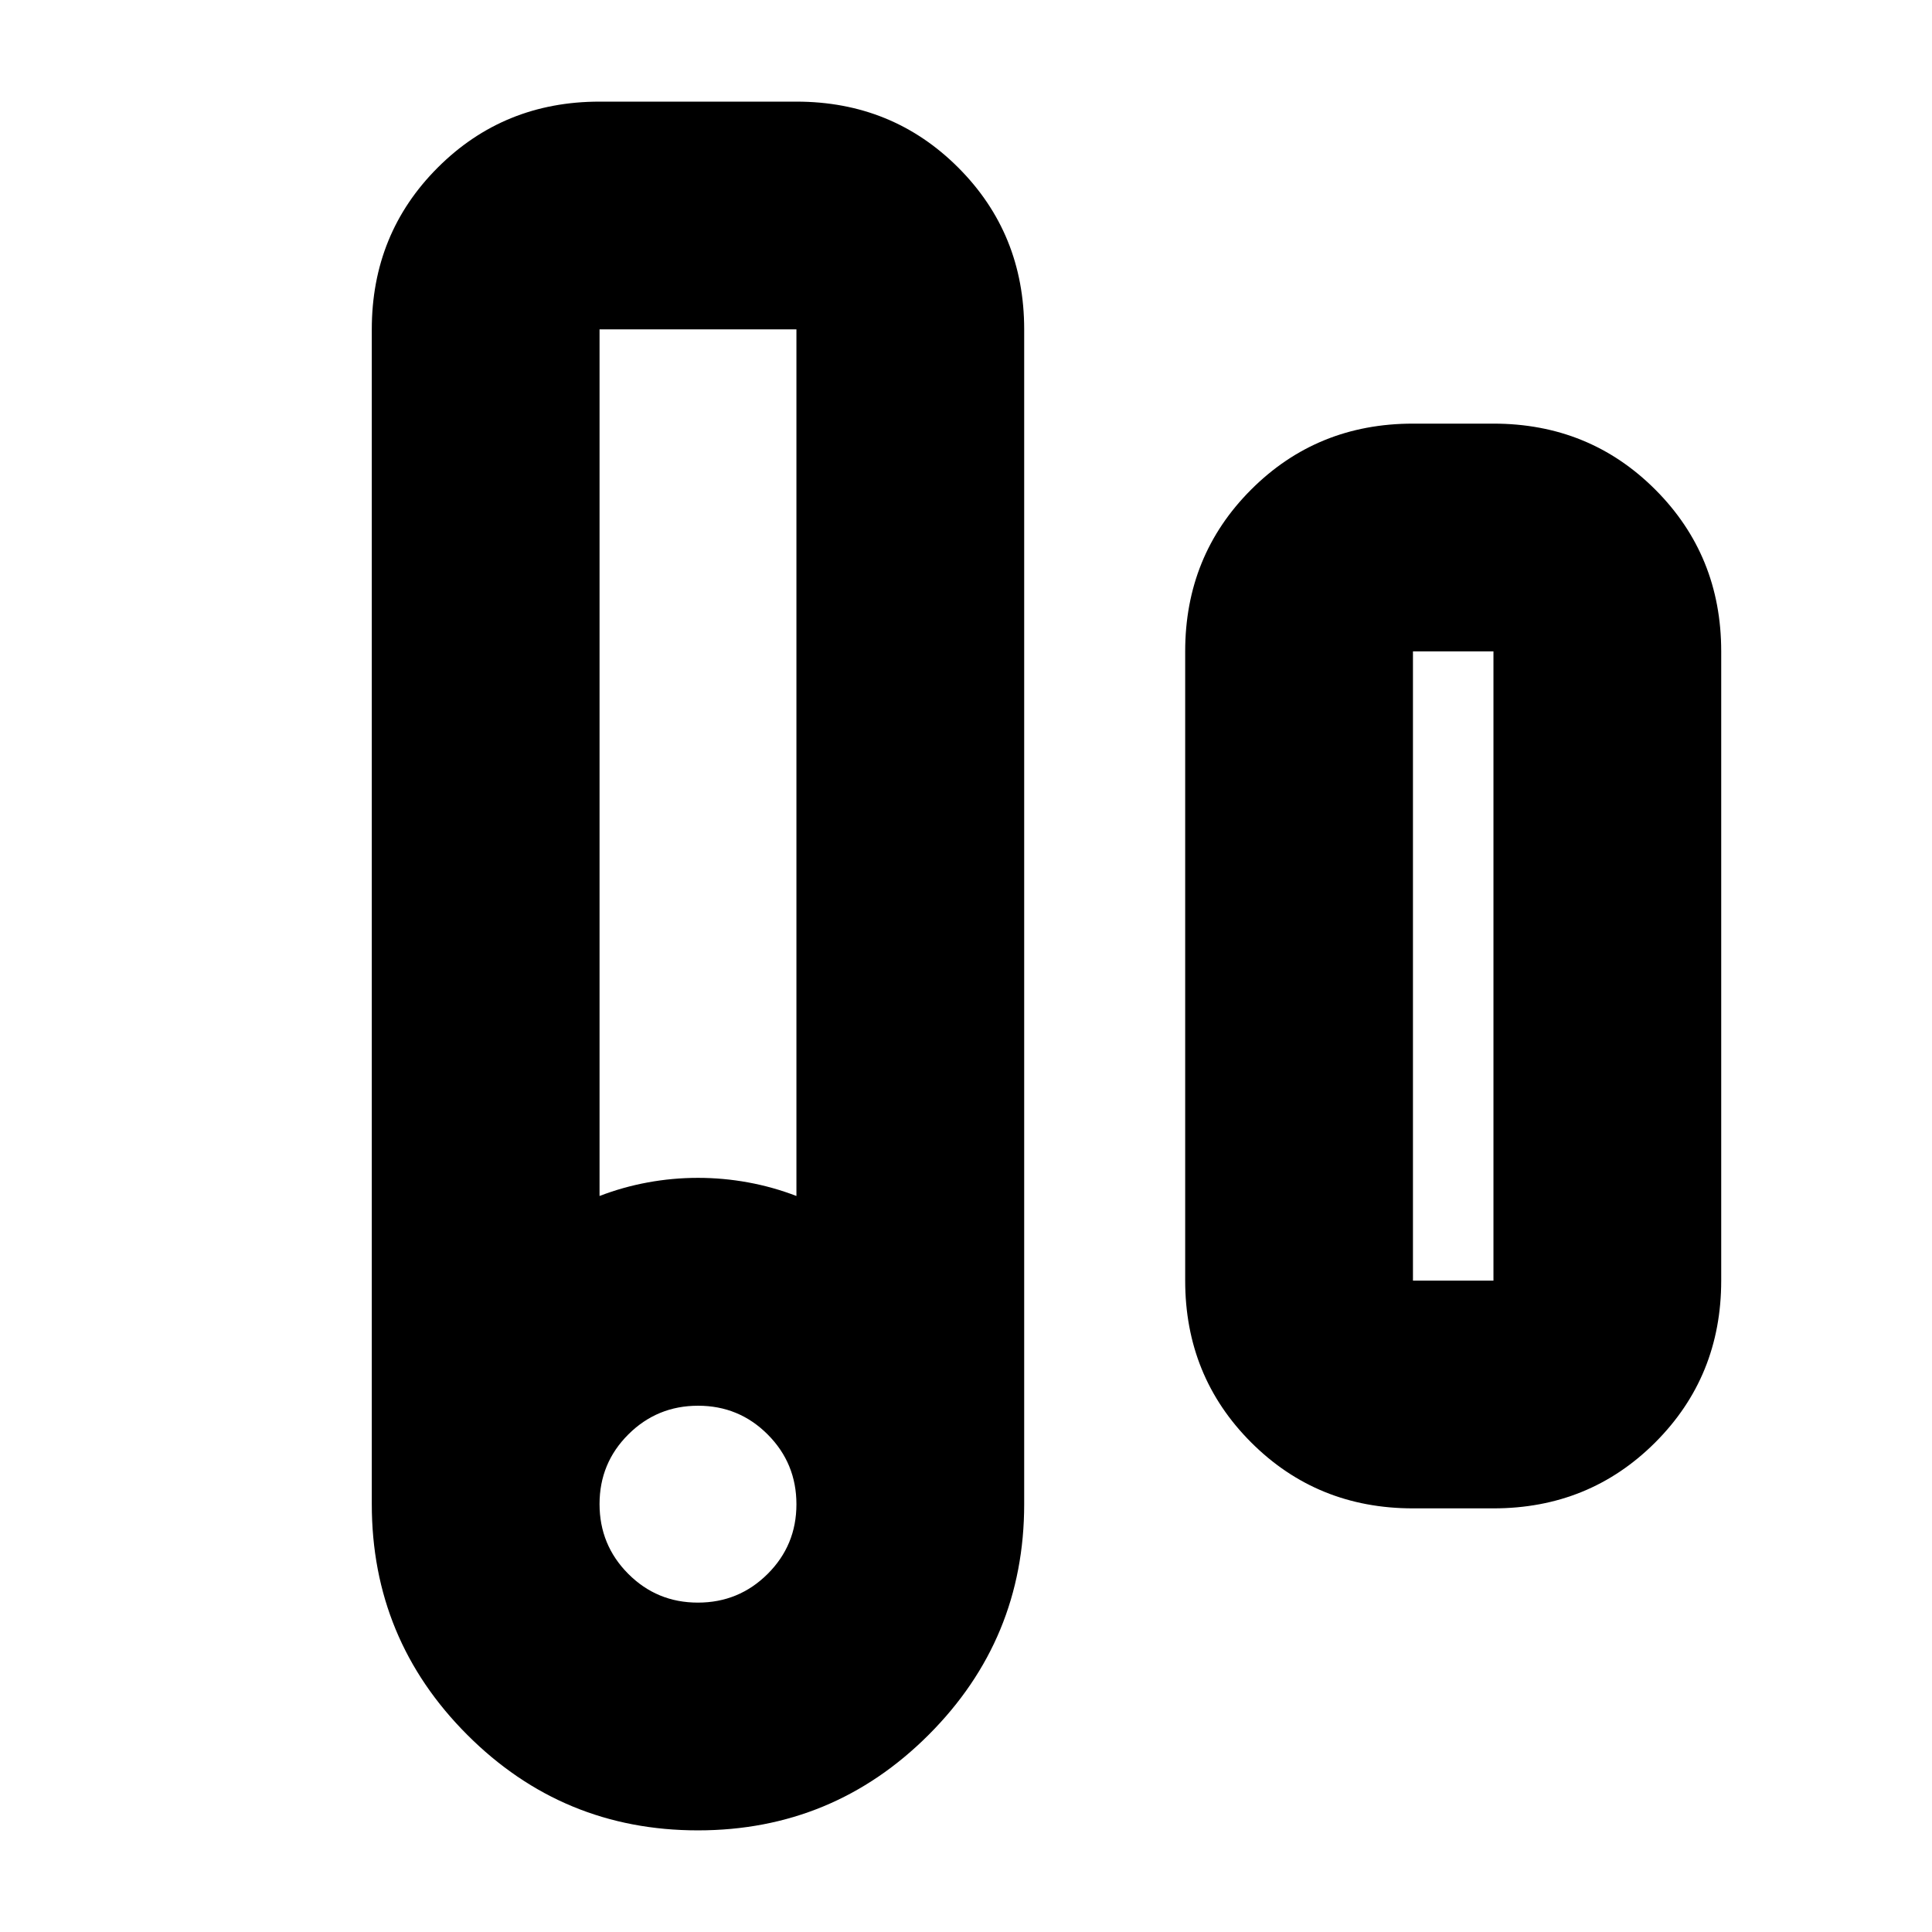<svg xmlns="http://www.w3.org/2000/svg" height="24" viewBox="0 -960 960 960" width="24"><path d="M346.78-50.5q-67.17 0-114.6-47.47-47.44-47.47-47.44-114.62v-583.74q0-47.62 32.77-80.4 32.78-32.77 80.4-32.77h97.83q47.62 0 80.4 32.77 32.77 32.78 32.77 80.4v583.74q0 67.15-47.48 114.62T346.78-50.5Zm-48.87-315.22q11.64-4.48 23.97-6.74 12.33-2.27 24.95-2.27 12.61 0 24.94 2.27 12.33 2.26 23.97 6.74v-430.61h-97.83v430.61Zm48.86 202.05q20.36 0 34.66-14.25 14.31-14.25 14.31-34.61t-14.25-34.66q-14.25-14.31-34.61-14.31-20.35 0-34.66 14.25-14.31 14.25-14.31 34.61 0 20.35 14.25 34.66 14.25 14.31 34.61 14.31Zm355.32-46.83q-47.63 0-80.4-32.77-32.78-32.78-32.78-80.4v-312.66q0-47.62 32.78-80.4 32.77-32.77 80.4-32.77h40q47.62 0 80.4 32.77 32.77 32.78 32.77 80.4v312.66q0 47.62-32.77 80.4-32.78 32.77-80.4 32.77h-40Zm0-113.17h40v-312.66h-40v312.66ZM297.91-796.33h97.83-97.83Zm404.18 472.66h40-40Z"/></svg>